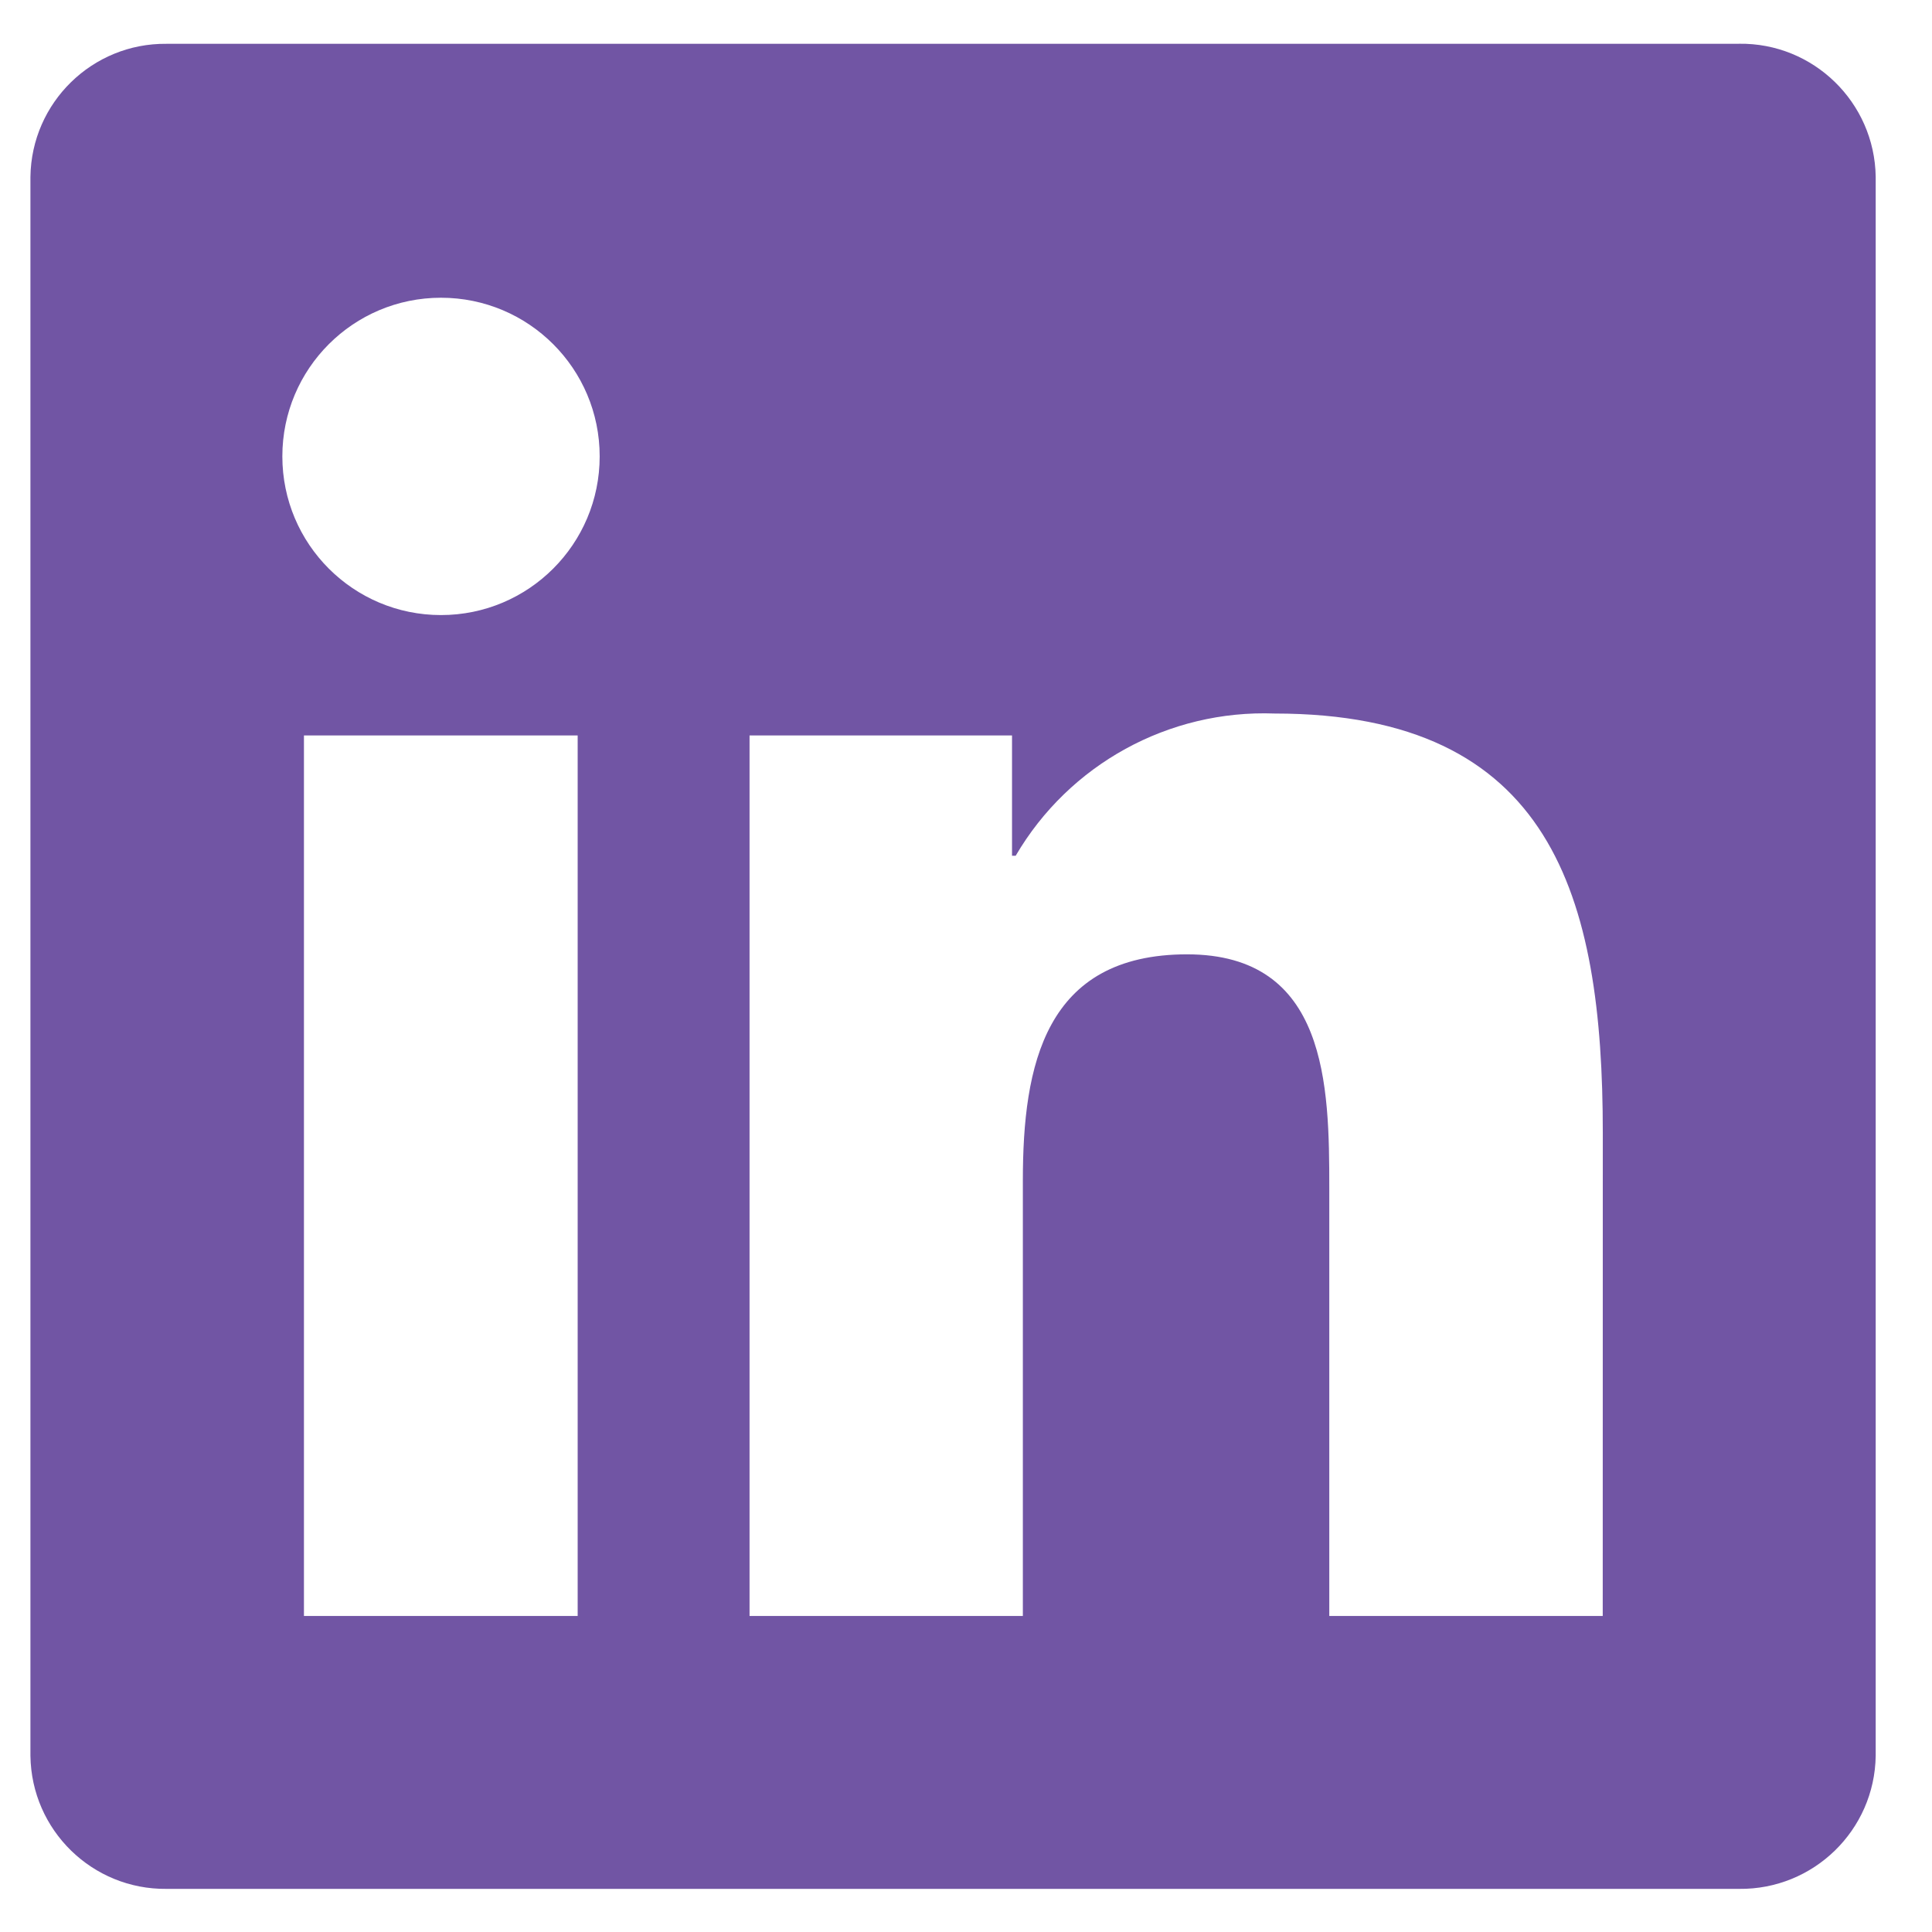 <svg width="28" height="28" viewBox="0 0 28 28" fill="none" xmlns="http://www.w3.org/2000/svg">
<path d="M23.228 23.42H19.265V17.215C19.265 15.735 19.239 13.831 17.204 13.831C15.14 13.831 14.824 15.442 14.824 17.108V23.42H10.863V10.659H14.667V12.402H14.72C15.496 11.076 16.938 10.284 18.473 10.341C22.49 10.341 23.229 12.983 23.229 16.419L23.228 23.42ZM6.391 8.914C5.121 8.914 4.092 7.885 4.092 6.614C4.092 5.344 5.121 4.315 6.391 4.315C7.662 4.315 8.691 5.344 8.691 6.614C8.691 7.885 7.662 8.914 6.391 8.914ZM8.372 23.42H4.405V10.659H8.372V23.42ZM25.203 0.635H2.414C1.338 0.623 0.455 1.487 0.441 2.563V25.446C0.455 26.524 1.338 27.387 2.414 27.375H25.203C26.282 27.388 27.169 26.525 27.184 25.446V2.562C27.168 1.483 26.281 0.619 25.203 0.634" fill="#7155A4"/>
</svg>
